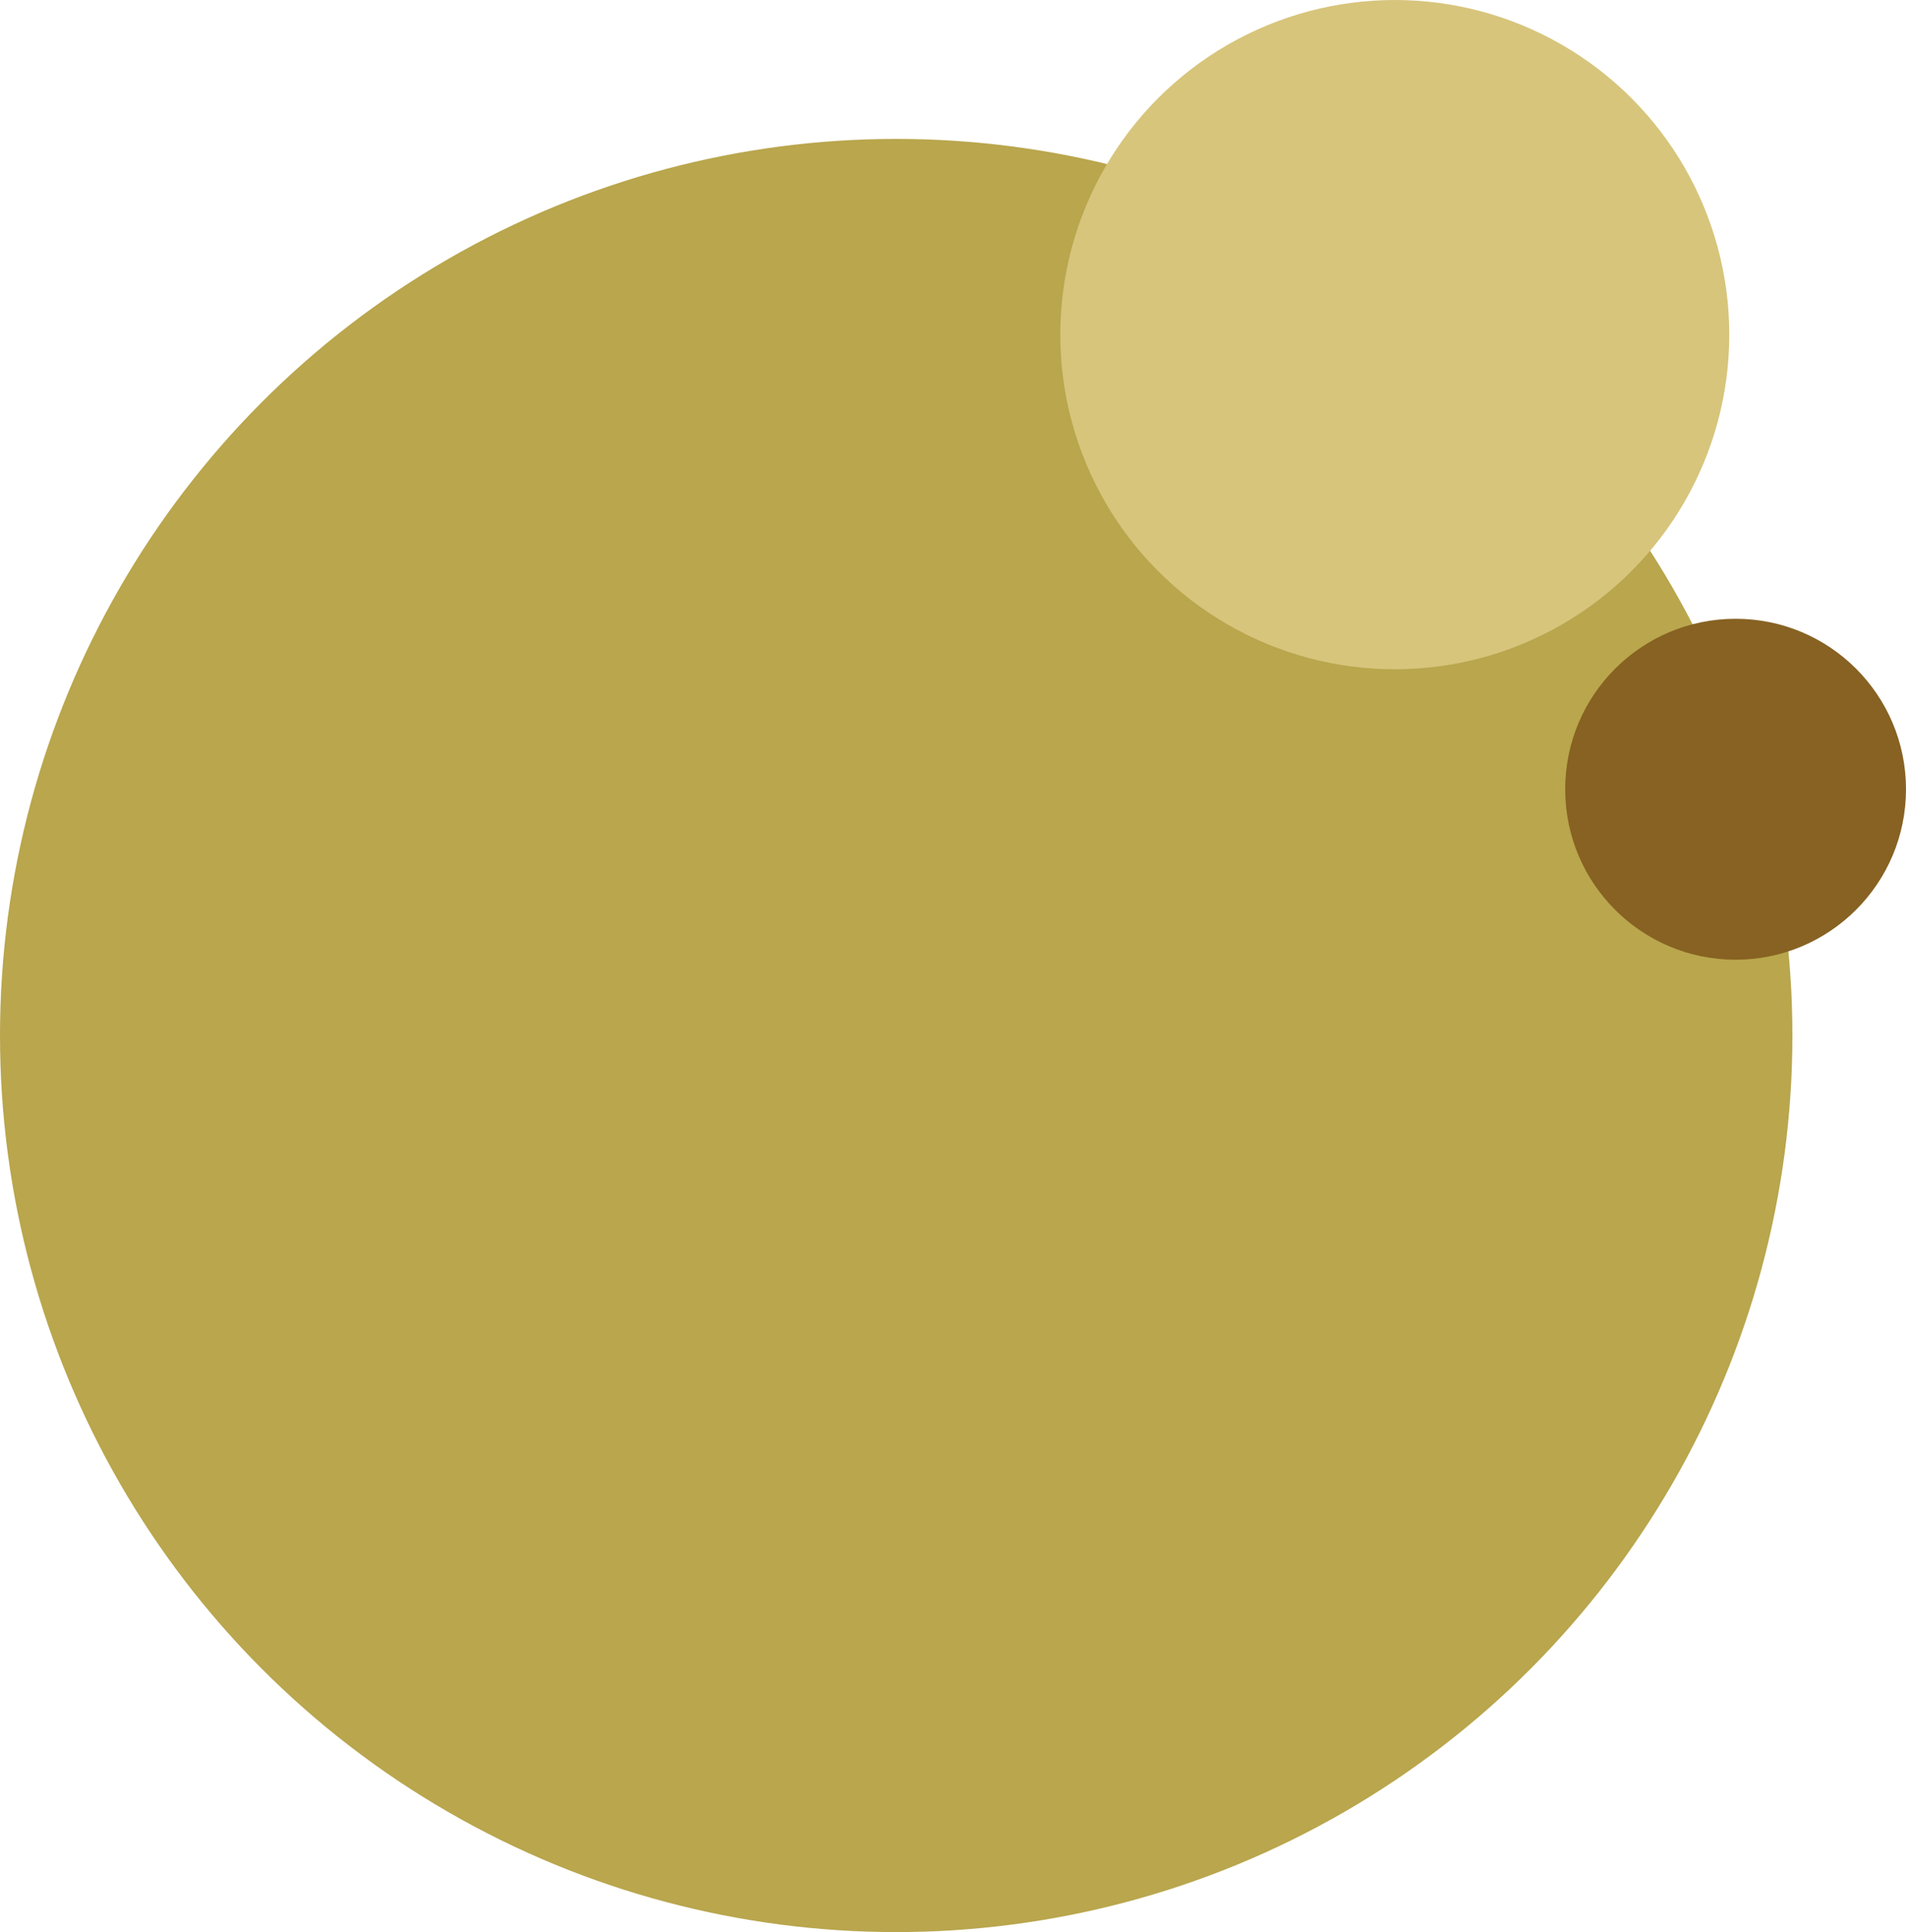 <svg xmlns="http://www.w3.org/2000/svg" width="151" height="153" viewBox="0 0 151 153">
  <g id="RComSante-BG-RoCS-com-COUP-COEUR-2" transform="translate(-372 -1550)">
    <circle id="Ellipse_104" data-name="Ellipse 104" cx="71" cy="71" r="71" transform="translate(372 1561)" fill="#b9a64d" style="mix-blend-mode: multiply;isolation: isolate"/>
    <circle id="Ellipse_105" data-name="Ellipse 105" cx="26.5" cy="26.5" r="26.5" transform="translate(456 1550)" fill="#d7c57c" style="mix-blend-mode: multiply;isolation: isolate"/>
    <circle id="Ellipse_106" data-name="Ellipse 106" cx="13.5" cy="13.5" r="13.5" transform="translate(496 1599)" fill="#876222" style="mix-blend-mode: multiply;isolation: isolate"/>
  </g>
</svg>
